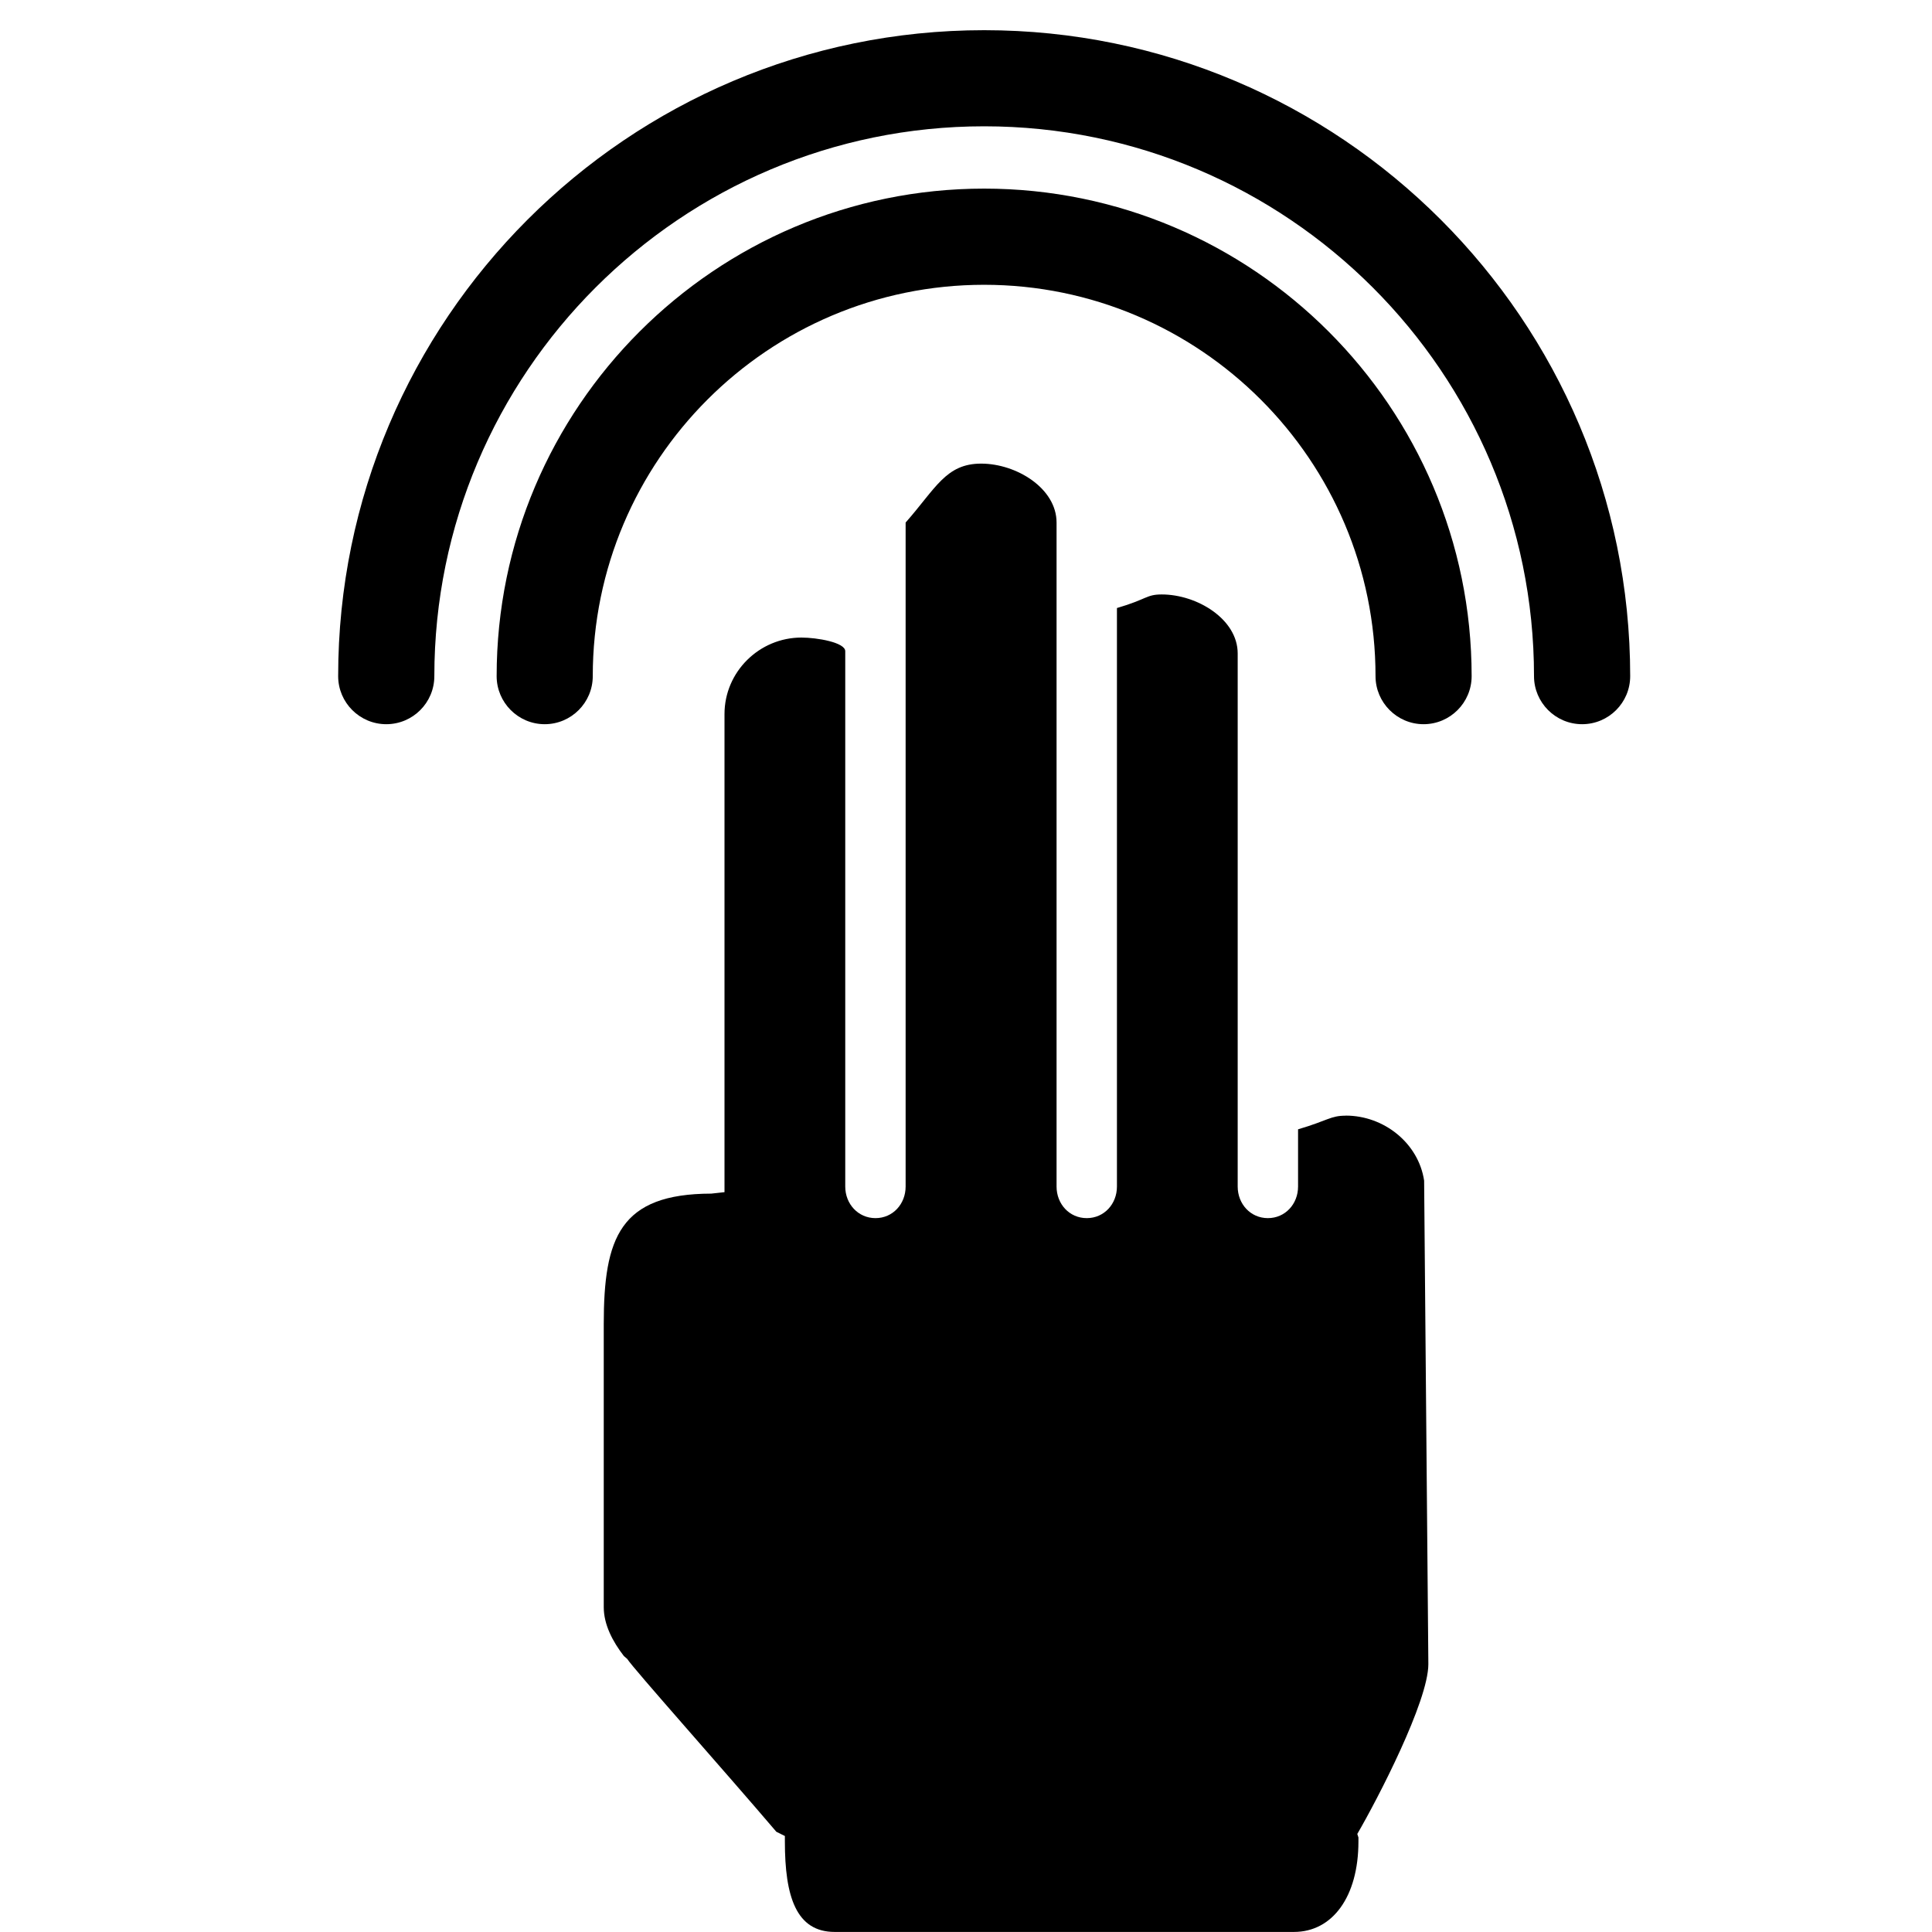 <!-- Generated by IcoMoon.io -->
<svg version="1.1" xmlns="http://www.w3.org/2000/svg" width="32" height="32" viewBox="0 0 32 32">
<title>x-double-tap2</title>
<path d="M16.301 3.124c-4.453 0-8.075 3.623-8.075 8.075 0 0.438 0.357 0.796 0.796 0.796s0.796-0.357 0.796-0.796c0-3.575 2.908-6.482 6.482-6.482s6.483 2.908 6.483 6.482c0 0.438 0.357 0.796 0.796 0.796s0.796-0.357 0.796-0.796c-0.001-4.452-3.623-8.075-8.076-8.075zM16.301 0.5c-5.9 0-10.7 4.8-10.7 10.699 0 0.438 0.357 0.796 0.797 0.796s0.796-0.357 0.796-0.796c0-5.021 4.085-9.107 9.107-9.107s9.107 4.085 9.107 9.107c0 0.438 0.357 0.796 0.797 0.796s0.796-0.357 0.796-0.796c-0.001-5.899-4.8-10.699-10.7-10.699zM22.292 18.479c-0.256 0-0.292 0.079-0.792 0.226v0.948c0 0.288-0.212 0.523-0.5 0.523s-0.5-0.235-0.5-0.523v-8.83c0-0.568-0.673-0.977-1.258-0.977-0.257 0-0.242 0.079-0.742 0.225v9.582c0 0.288-0.211 0.523-0.5 0.523s-0.5-0.235-0.5-0.523v-10.998c0-0.567-0.665-0.976-1.249-0.976-0.585 0-0.751 0.409-1.251 0.976v10.998c0 0.288-0.211 0.523-0.499 0.523s-0.501-0.235-0.501-0.523v-8.867c0-0.146-0.469-0.226-0.726-0.226-0.698 0-1.274 0.568-1.274 1.267v7.919l-0.219 0.024c-1.514 0.003-1.781 0.73-1.781 2.163v4.686c0 0.291 0.149 0.572 0.334 0.811l0.054 0.046c0.098 0.157 1.601 1.843 2.471 2.864l0.141 0.070v0.091c0 0.913 0.187 1.498 0.825 1.498h7.607c0.639 0 1.068-0.585 1.068-1.498v-0.067l-0.019-0.058c0.334-0.573 1.177-2.197 1.177-2.813l-0.070-8.008c-0.094-0.624-0.668-1.077-1.297-1.077z"></path>
</svg>
